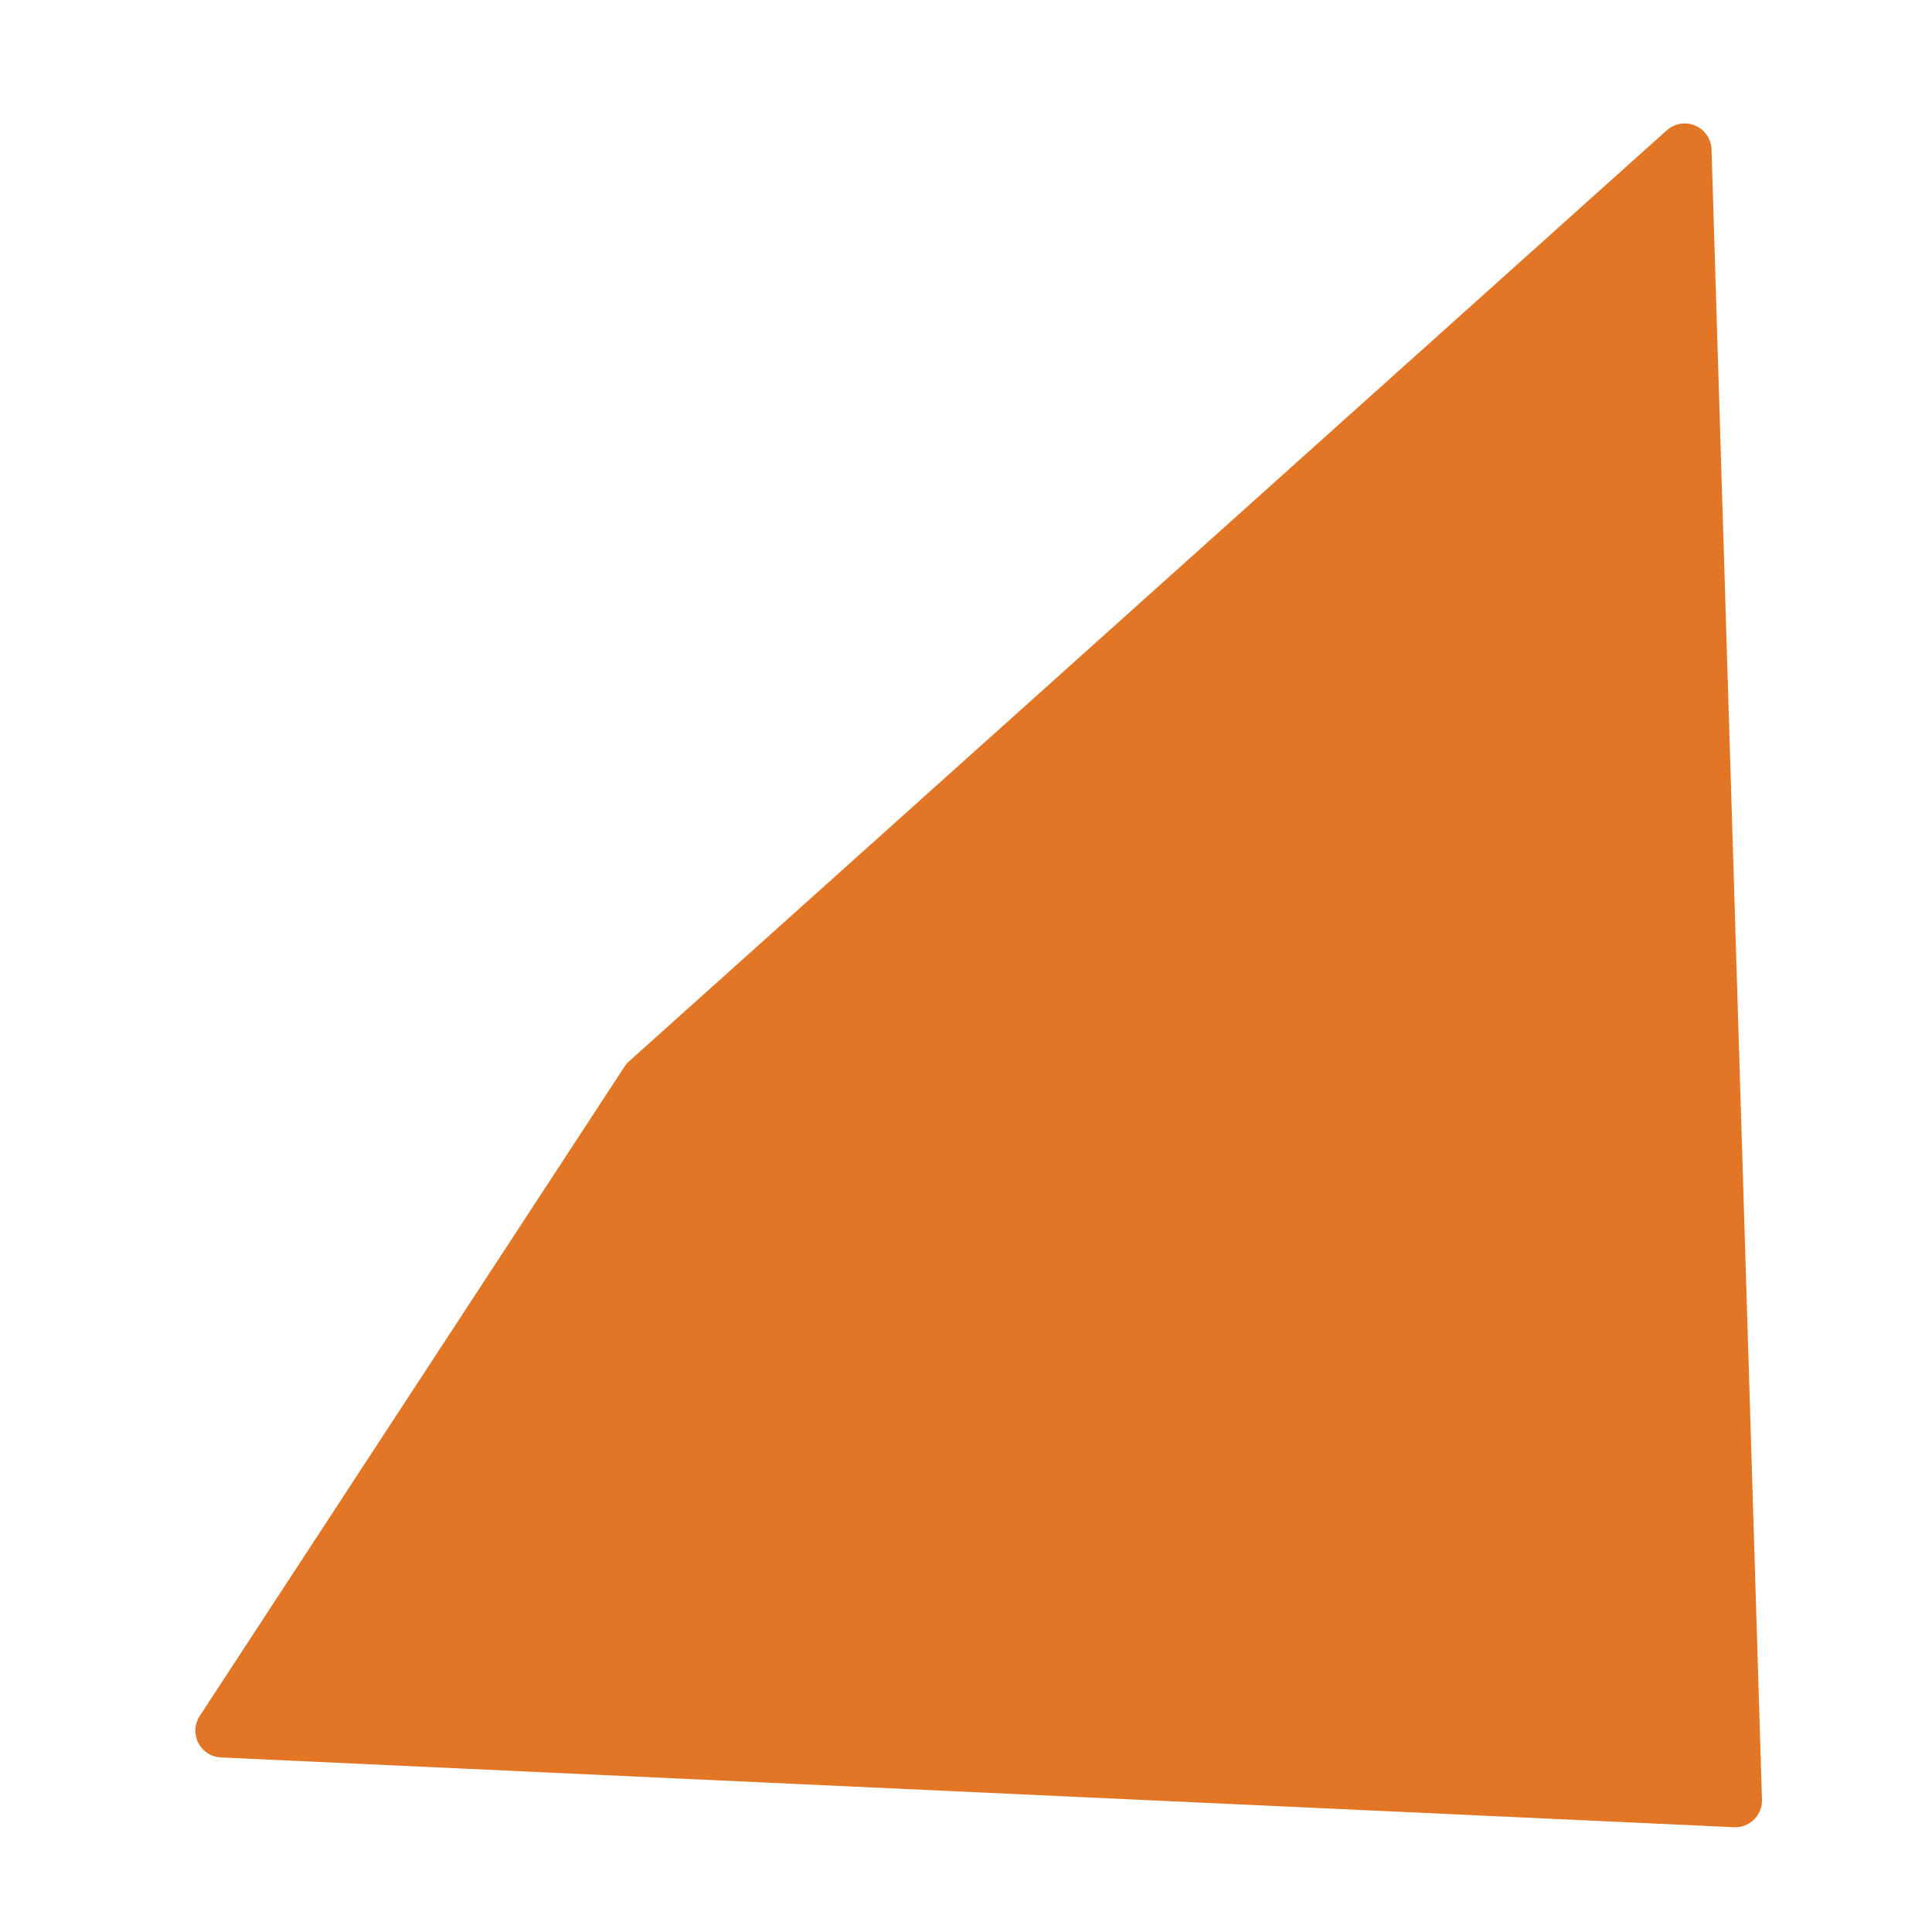 <?xml version="1.0" encoding="UTF-8" standalone="no"?><svg width='9' height='9' viewBox='0 0 9 9' fill='none' xmlns='http://www.w3.org/2000/svg'>
<path d='M3.014 5.037L1.035 8.062L8.083 8.387L7.848 0.7L3.014 5.037Z' fill='#E27625' stroke='#E27625' stroke-width='0.25' stroke-linecap='round' stroke-linejoin='round'/>
</svg>
